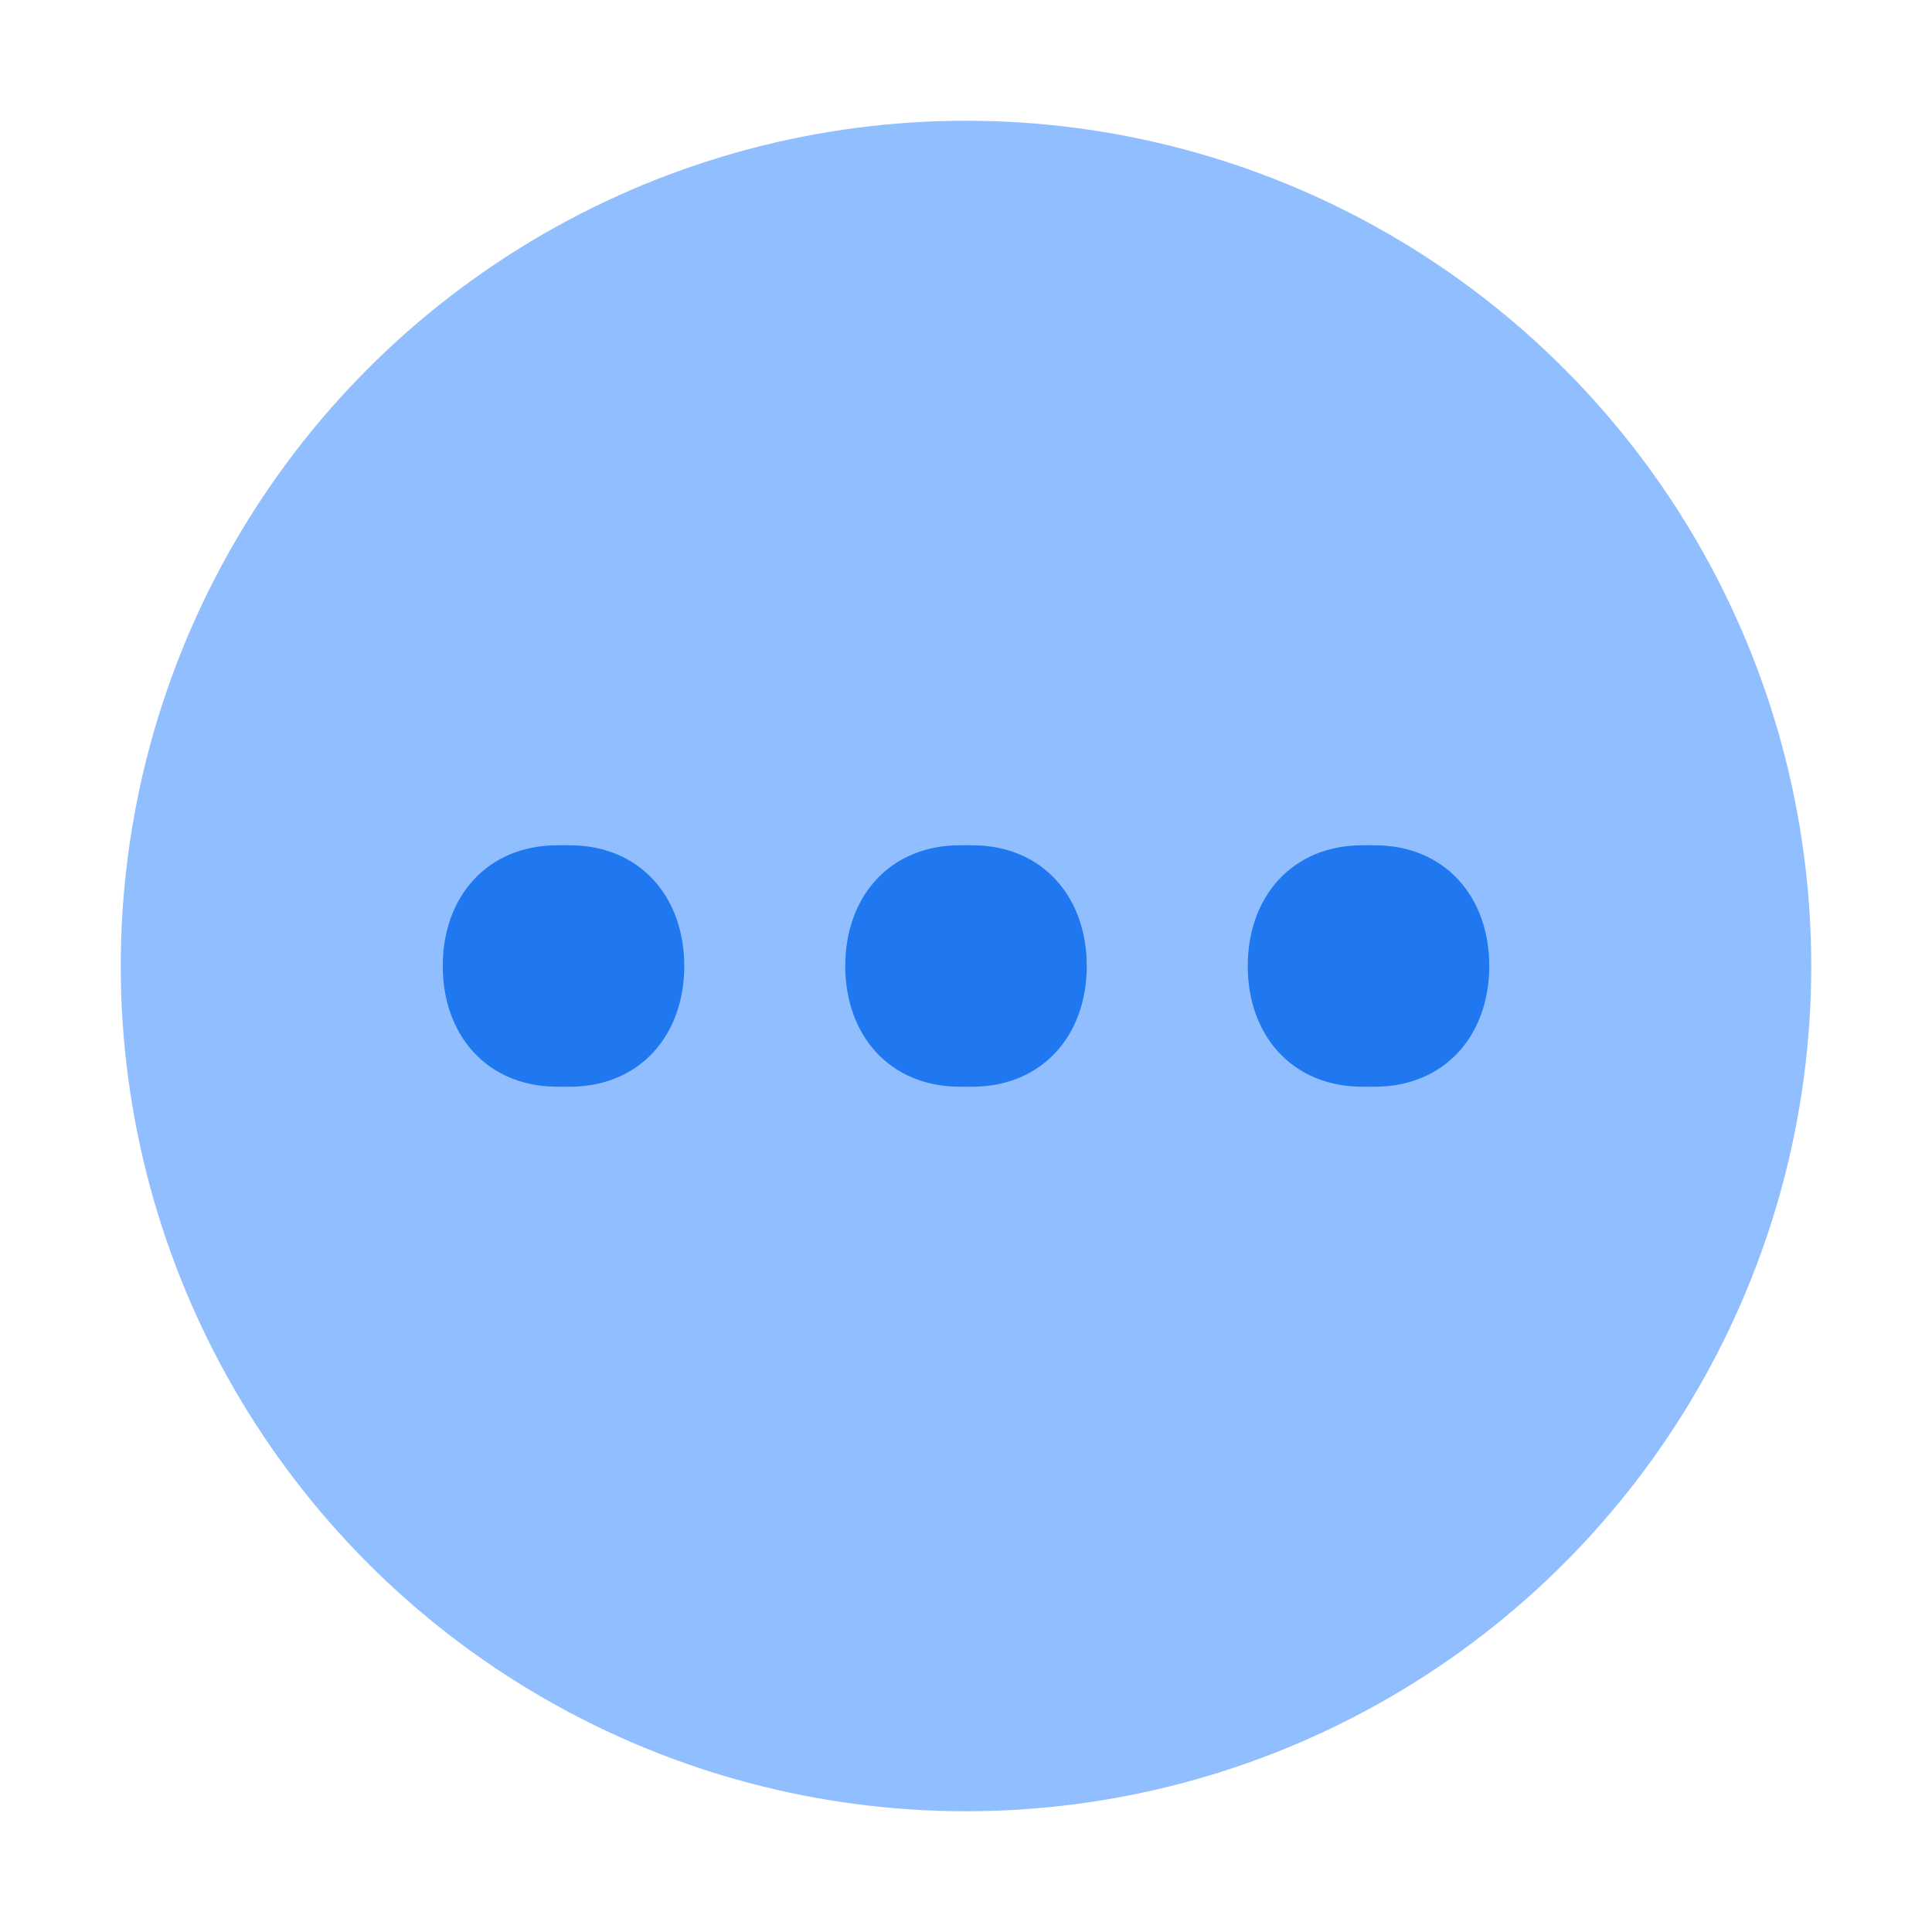 <svg viewBox="0 0 24 24" fill="none" xmlns="http://www.w3.org/2000/svg"><g transform="scale(.5)"><circle r="21" transform="matrix(-1 0 0 1 24 24)" fill="#91BEFF"/><path d="M11 24c0-1.72 1.101-2.987 2.822-2.999.058-0.0.118-.001.178-.001.061 0 .12 0.0.178.001C15.899 21.013 17 22.279 17 24c0 1.72-1.101 2.987-2.822 2.999-.058 0-.118.001-.178.001-.061 0-.12-0-.178-.001C12.101 26.987 11 25.721 11 24ZM21 24c0-1.72 1.101-2.987 2.822-2.999.058-0.0.118-.001.178-.001.061 0 .12 0.0.178.001C25.899 21.013 27 22.279 27 24c0 1.72-1.101 2.987-2.822 2.999-.058 0-.118.001-.178.001-.061 0-.12-0-.178-.001C22.101 26.987 21 25.721 21 24ZM31 24c0-1.72 1.101-2.987 2.822-2.999.058-0.0.118-.001.178-.001.061 0 .12 0.0.178.001C35.899 21.013 37 22.279 37 24c0 1.72-1.101 2.987-2.822 2.999-.058 0-.118.001-.178.001-.061 0-.12-0-.178-.001C32.101 26.987 31 25.721 31 24Z" fill="#1F78F0"/></g></svg>